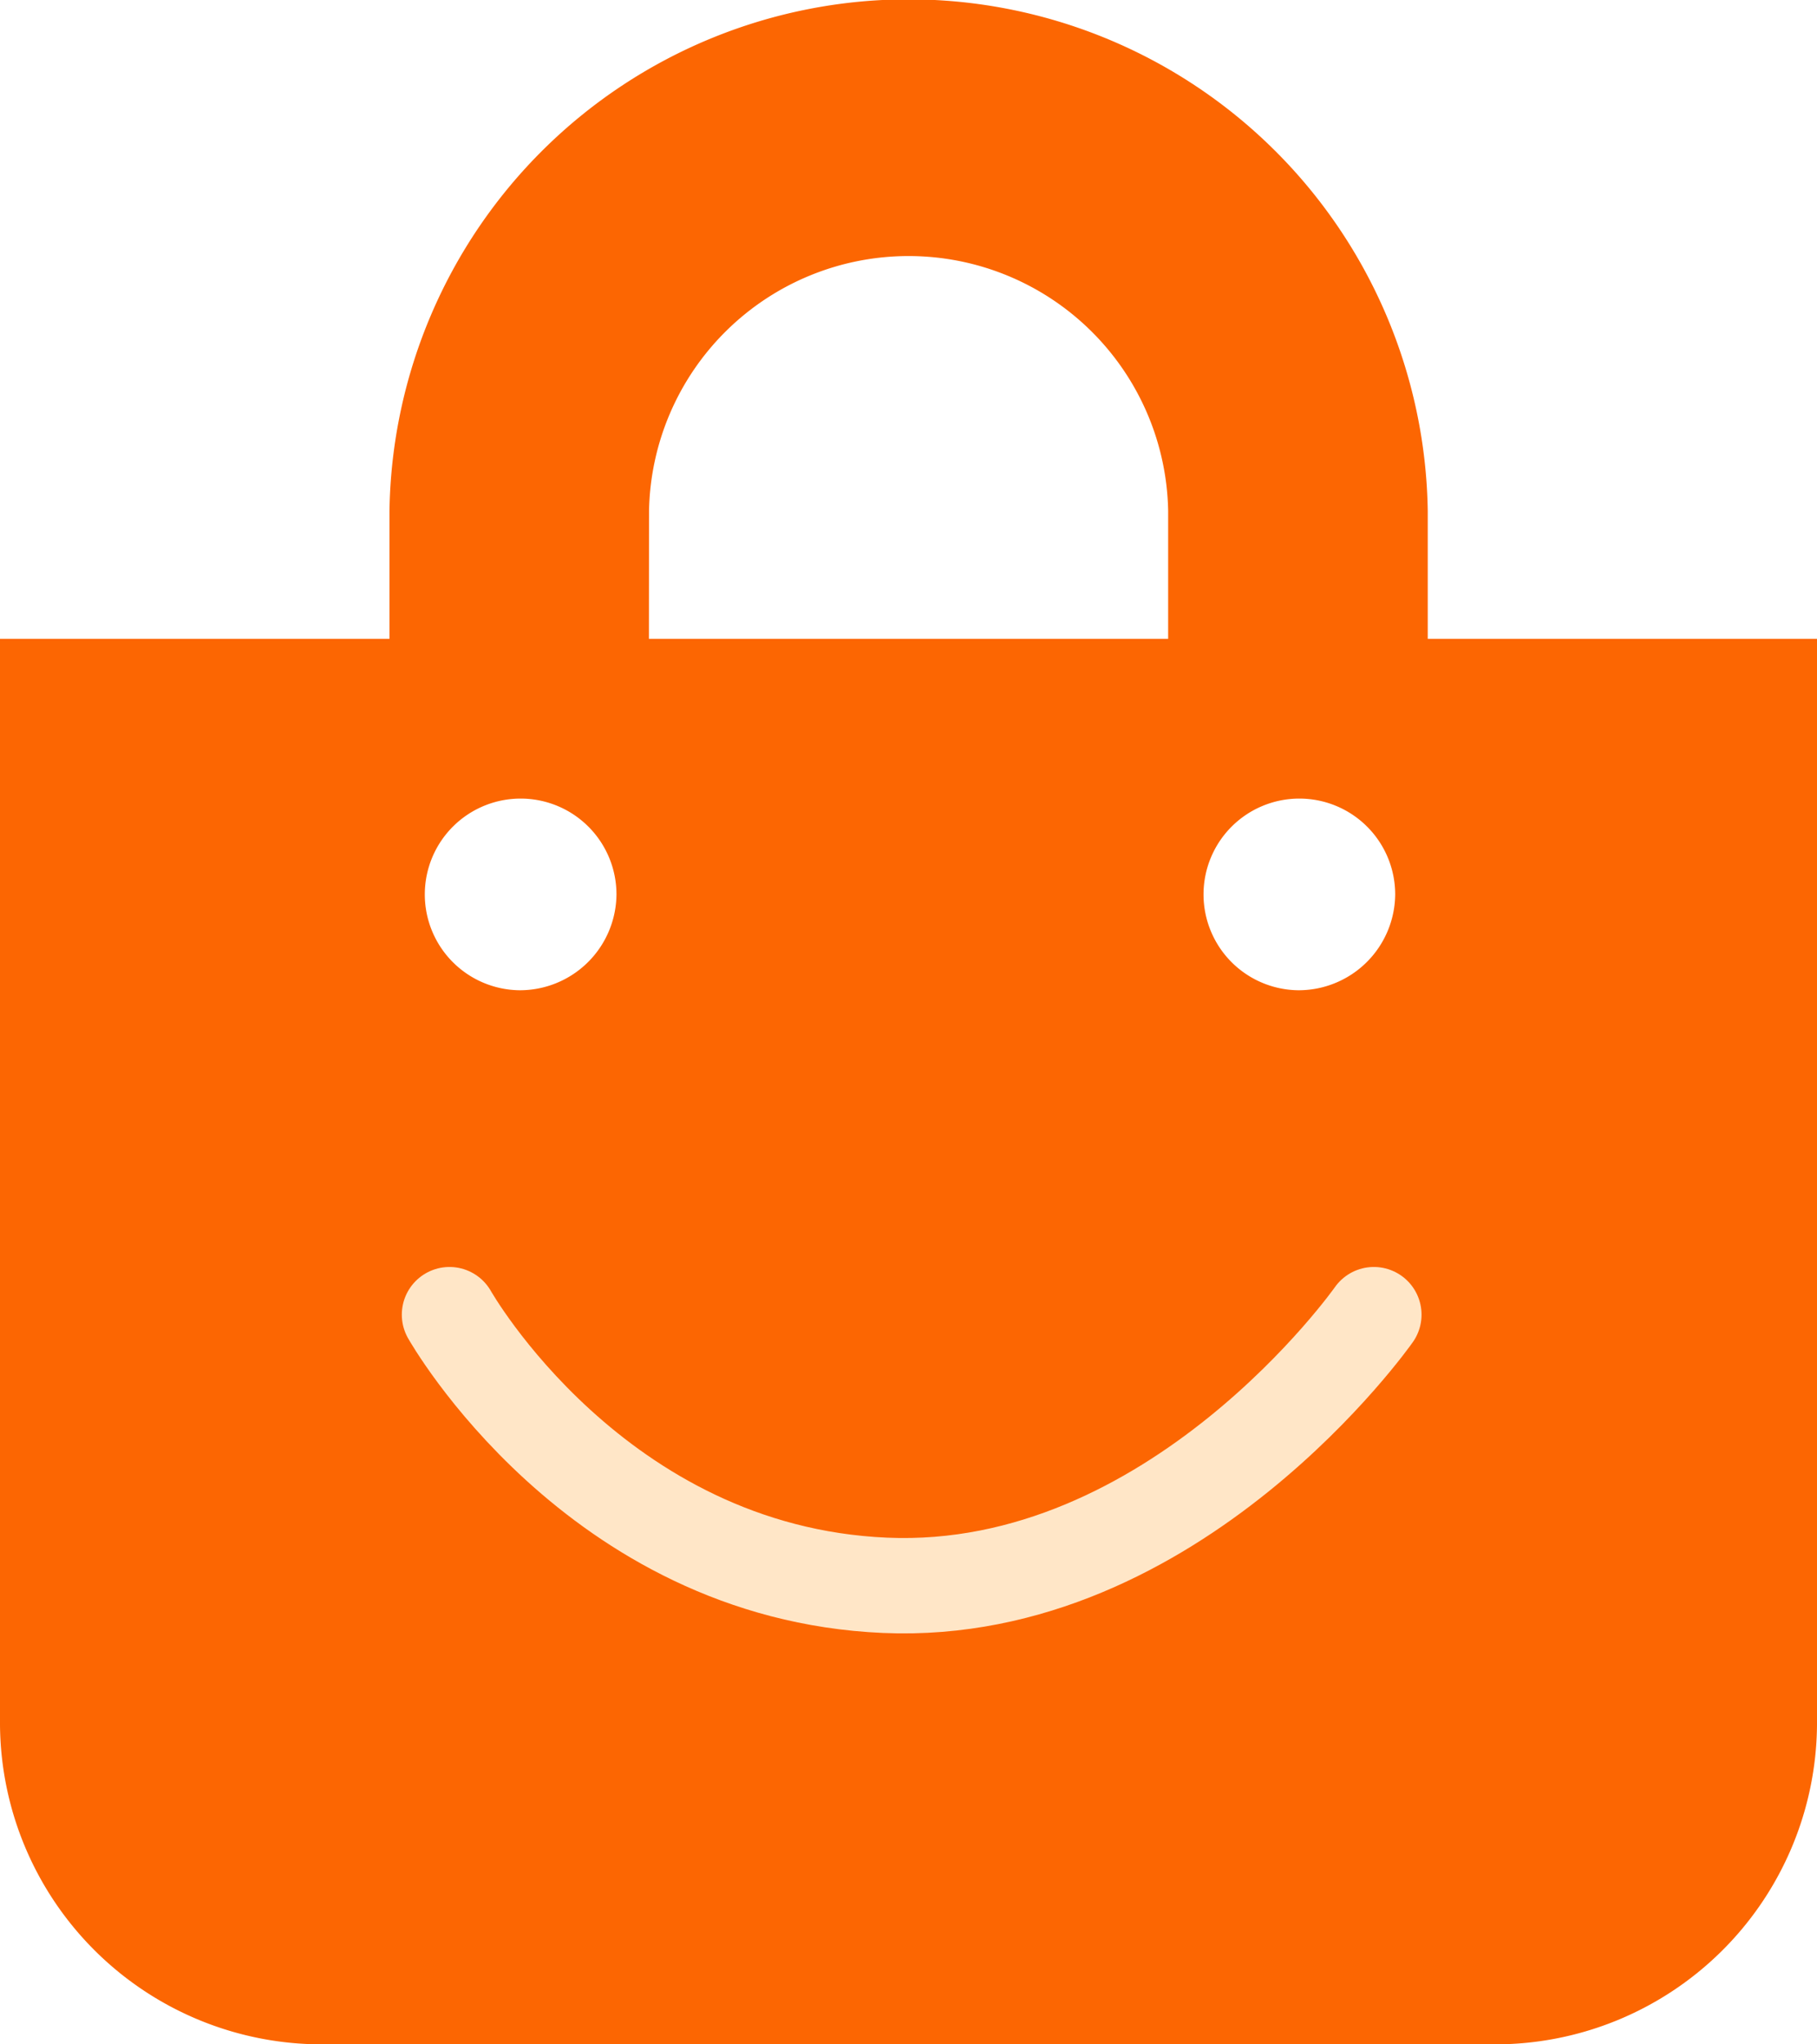 <svg xmlns="http://www.w3.org/2000/svg" width="66.686" height="75.021" viewBox="0 0 66.686 75.021">
    <g>
        <path fill="#fc6602" d="M52.4 23.444v-4.689a19.055 19.055 0 0 0-38.106 0v4.689H0V63.3a11.816 11.816 0 0 0 11.908 11.721h42.87A11.816 11.816 0 0 0 66.686 63.3V23.444zm-28.58-4.689a9.528 9.528 0 0 1 19.053 0v4.689H23.816zm23.813 17.584a3.517 3.517 0 1 1 3.572-3.517 3.545 3.545 0 0 1-3.572 3.517zm-28.58 0a3.517 3.517 0 1 1 3.572-3.517 3.545 3.545 0 0 1-3.572 3.517z" transform="translate(-701 -304.49) translate(701 304.49)"/>
        <path fill="none" stroke="#ffe6c7" stroke-linecap="round" stroke-width="3.5px" d="M10633.6 8758.245s-7.292 10.393-17.94 9.932-15.985-9.932-15.985-9.932" transform="translate(-701 -304.49) translate(-9882.178 -8405.511)"/>
    </g>
</svg>
